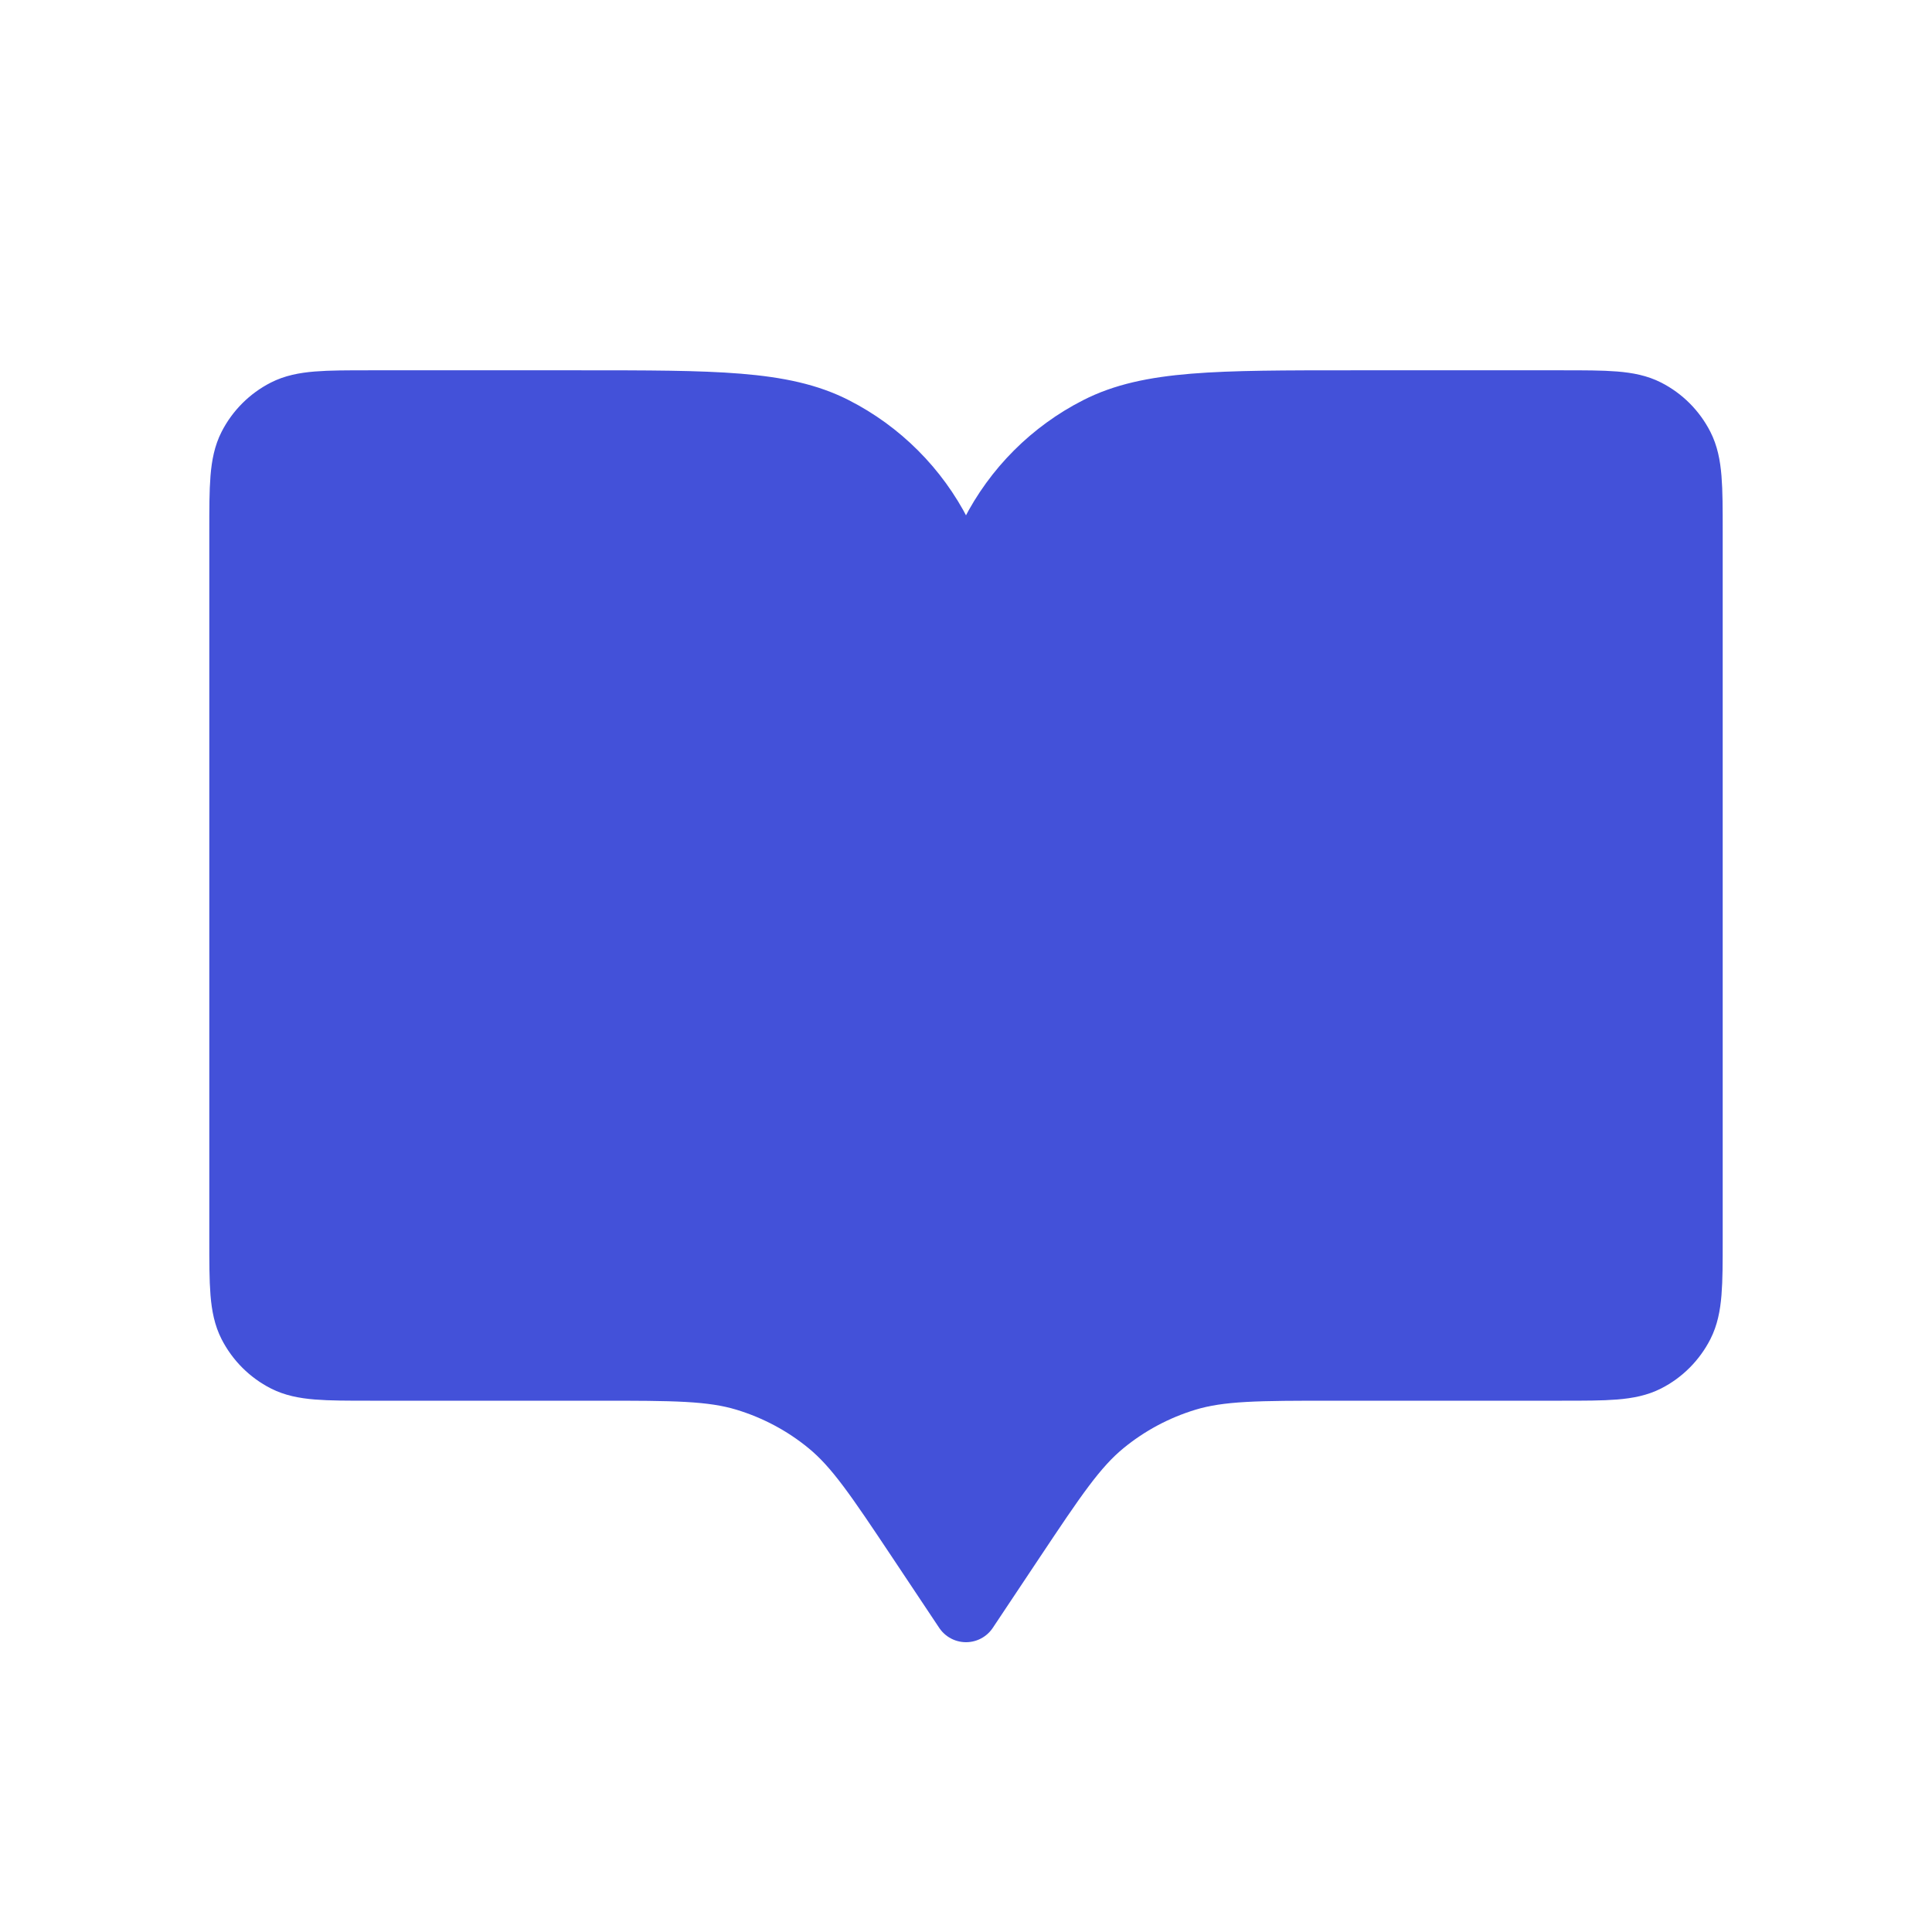 <svg width="45" height="45" viewBox="0 0 45 45" fill="none" xmlns="http://www.w3.org/2000/svg">
<g id="Icon">
<g id="Vector">
<path d="M23.578 35.882L22.5 37.5L21.41 35.864C20.441 34.411 19.955 33.682 19.312 33.154C18.741 32.684 18.081 32.333 17.373 32.118C16.574 31.875 15.694 31.875 13.933 31.875H8.621C7.573 31.875 7.049 31.875 6.649 31.671C6.296 31.491 6.009 31.203 5.829 30.851C5.625 30.45 5.625 29.925 5.625 28.875L5.625 12.375C5.625 11.325 5.625 10.8 5.829 10.399C6.009 10.046 6.296 9.759 6.649 9.579C7.05 9.375 7.574 9.375 8.624 9.375H13.499C16.65 9.375 18.225 9.375 19.428 9.988C20.487 10.527 21.347 11.388 21.887 12.447C22.5 13.65 22.5 15.224 22.5 18.375C22.5 15.224 22.5 13.65 23.113 12.447C23.652 11.388 24.512 10.527 25.571 9.988C26.774 9.375 28.349 9.375 31.5 9.375H36.375C37.425 9.375 37.95 9.375 38.351 9.579C38.704 9.759 38.99 10.046 39.17 10.399C39.374 10.8 39.375 11.325 39.375 12.375V28.875C39.375 29.925 39.374 30.45 39.17 30.851C38.99 31.203 38.705 31.491 38.352 31.671C37.951 31.875 37.427 31.875 36.379 31.875L31.067 31.875C29.306 31.875 28.424 31.875 27.625 32.118C26.918 32.333 26.261 32.684 25.689 33.154C25.044 33.684 24.555 34.417 23.578 35.882Z" fill="#4351D9"/>
<path d="M22.5 18.375V37.5M22.5 18.375C22.5 15.224 22.5 13.65 23.113 12.447C23.652 11.388 24.512 10.527 25.571 9.988C26.774 9.375 28.349 9.375 31.5 9.375H36.375C37.425 9.375 37.95 9.375 38.351 9.579C38.704 9.759 38.99 10.046 39.17 10.399C39.374 10.8 39.375 11.325 39.375 12.375V28.875C39.375 29.925 39.374 30.45 39.17 30.851C38.99 31.203 38.705 31.491 38.352 31.671C37.951 31.875 37.427 31.875 36.379 31.875L31.067 31.875C29.306 31.875 28.424 31.875 27.625 32.118C26.918 32.333 26.261 32.684 25.689 33.154C25.044 33.684 24.555 34.417 23.578 35.882L22.5 37.5M22.5 18.375C22.5 15.224 22.5 13.65 21.887 12.447C21.347 11.388 20.487 10.527 19.428 9.988C18.225 9.375 16.65 9.375 13.499 9.375H8.624C7.574 9.375 7.05 9.375 6.649 9.579C6.296 9.759 6.009 10.046 5.829 10.399C5.625 10.8 5.625 11.325 5.625 12.375L5.625 28.875C5.625 29.925 5.625 30.45 5.829 30.851C6.009 31.203 6.296 31.491 6.649 31.671C7.049 31.875 7.573 31.875 8.621 31.875H13.933C15.694 31.875 16.574 31.875 17.373 32.118C18.081 32.333 18.741 32.684 19.312 33.154C19.955 33.682 20.441 34.411 21.41 35.864L22.5 37.5" stroke="#4351D9" stroke-width="1.5" stroke-linecap="round" stroke-linejoin="round"/>
</g>
</g>
</svg>
